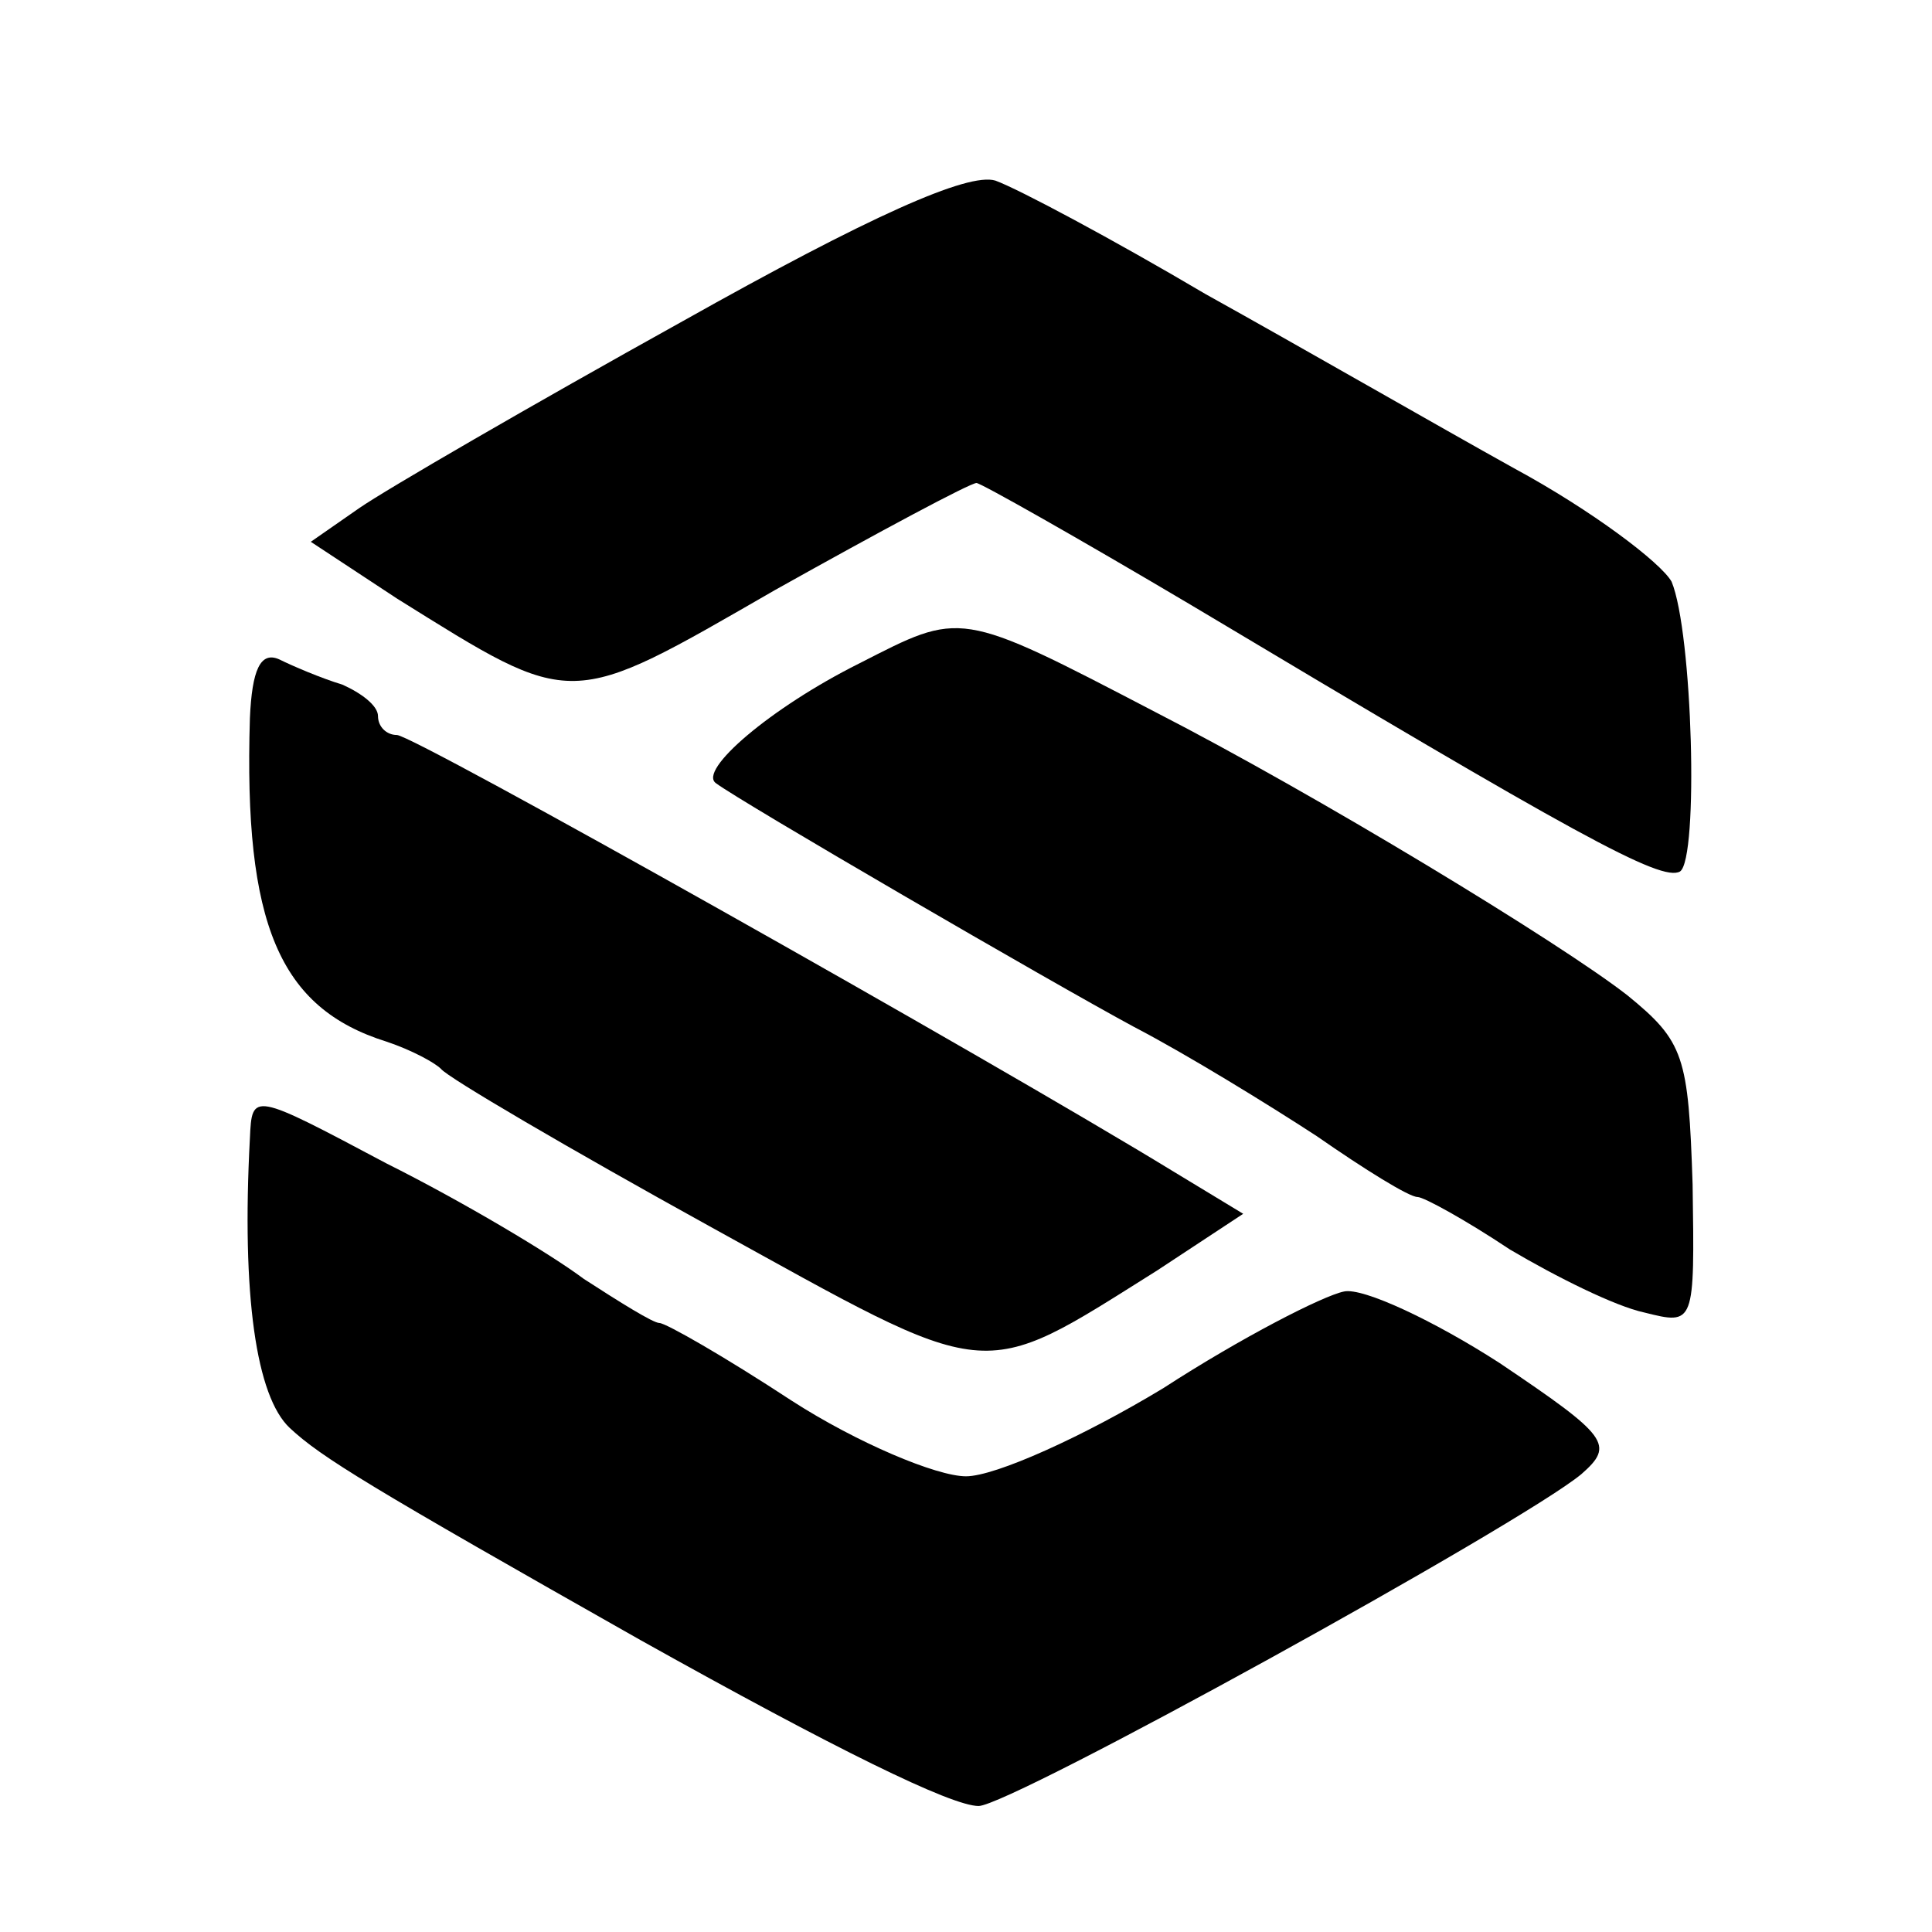 <?xml version="1.0" standalone="no"?>
<!DOCTYPE svg PUBLIC "-//W3C//DTD SVG 20010904//EN"
 "http://www.w3.org/TR/2001/REC-SVG-20010904/DTD/svg10.dtd">
<svg version="1.0" xmlns="http://www.w3.org/2000/svg"
 width="92pt" height="92pt" viewBox="0 0 92 92"
 preserveAspectRatio="xMidYMid meet">
<g transform="translate(0,92) scale(0.1,-0.1)"
fill="#000000" stroke="none">
<path d="M325 767 c-72 -40 -141 -80 -154 -89 l-23 -16 41 -27 c85 -53 81 -53
180 4 50 28 93 51 96 51 2 0 48 -26 102 -58 184 -110 224 -132 233 -127 9 6 6
114 -4 138 -5 9 -38 34 -75 54 -36 20 -102 58 -147 83 -44 26 -89 50 -100 54
-13 4 -60 -17 -149 -67z"/>
<path d="M409 604 c-42 -21 -77 -51 -68 -57 12 -9 160 -95 199 -116 25 -13 64
-37 87 -52 23 -16 44 -29 48 -29 3 0 23 -11 44 -25 22 -13 50 -27 64 -30 24
-6 24 -6 23 61 -2 61 -4 68 -31 90 -32 25 -149 96 -225 135 -94 49 -92 48
-141 23z"/>
<path d="M119 578 c-3 -98 14 -138 65 -154 12 -4 23 -10 26 -13 3 -4 61 -38
128 -75 136 -75 127 -75 213 -21 l41 27 -33 20 c-90 55 -362 208 -370 208 -5
0 -9 4 -9 9 0 5 -8 11 -17 15 -10 3 -24 9 -30 12 -9 4 -13 -5 -14 -28z"/>
<path d="M119 378 c-4 -75 3 -123 19 -138 15 -14 38 -28 167 -101 93 -52 148
-79 161 -79 15 0 258 134 287 158 16 14 13 18 -39 53 -31 20 -65 36 -74 34
-10 -2 -49 -22 -86 -46 -38 -23 -80 -42 -94 -42 -14 0 -52 16 -83 36 -32 21
-60 37 -63 37 -3 0 -19 10 -36 21 -16 12 -58 37 -94 55 -64 34 -64 34 -65 12z"/>
</g>
</svg>
